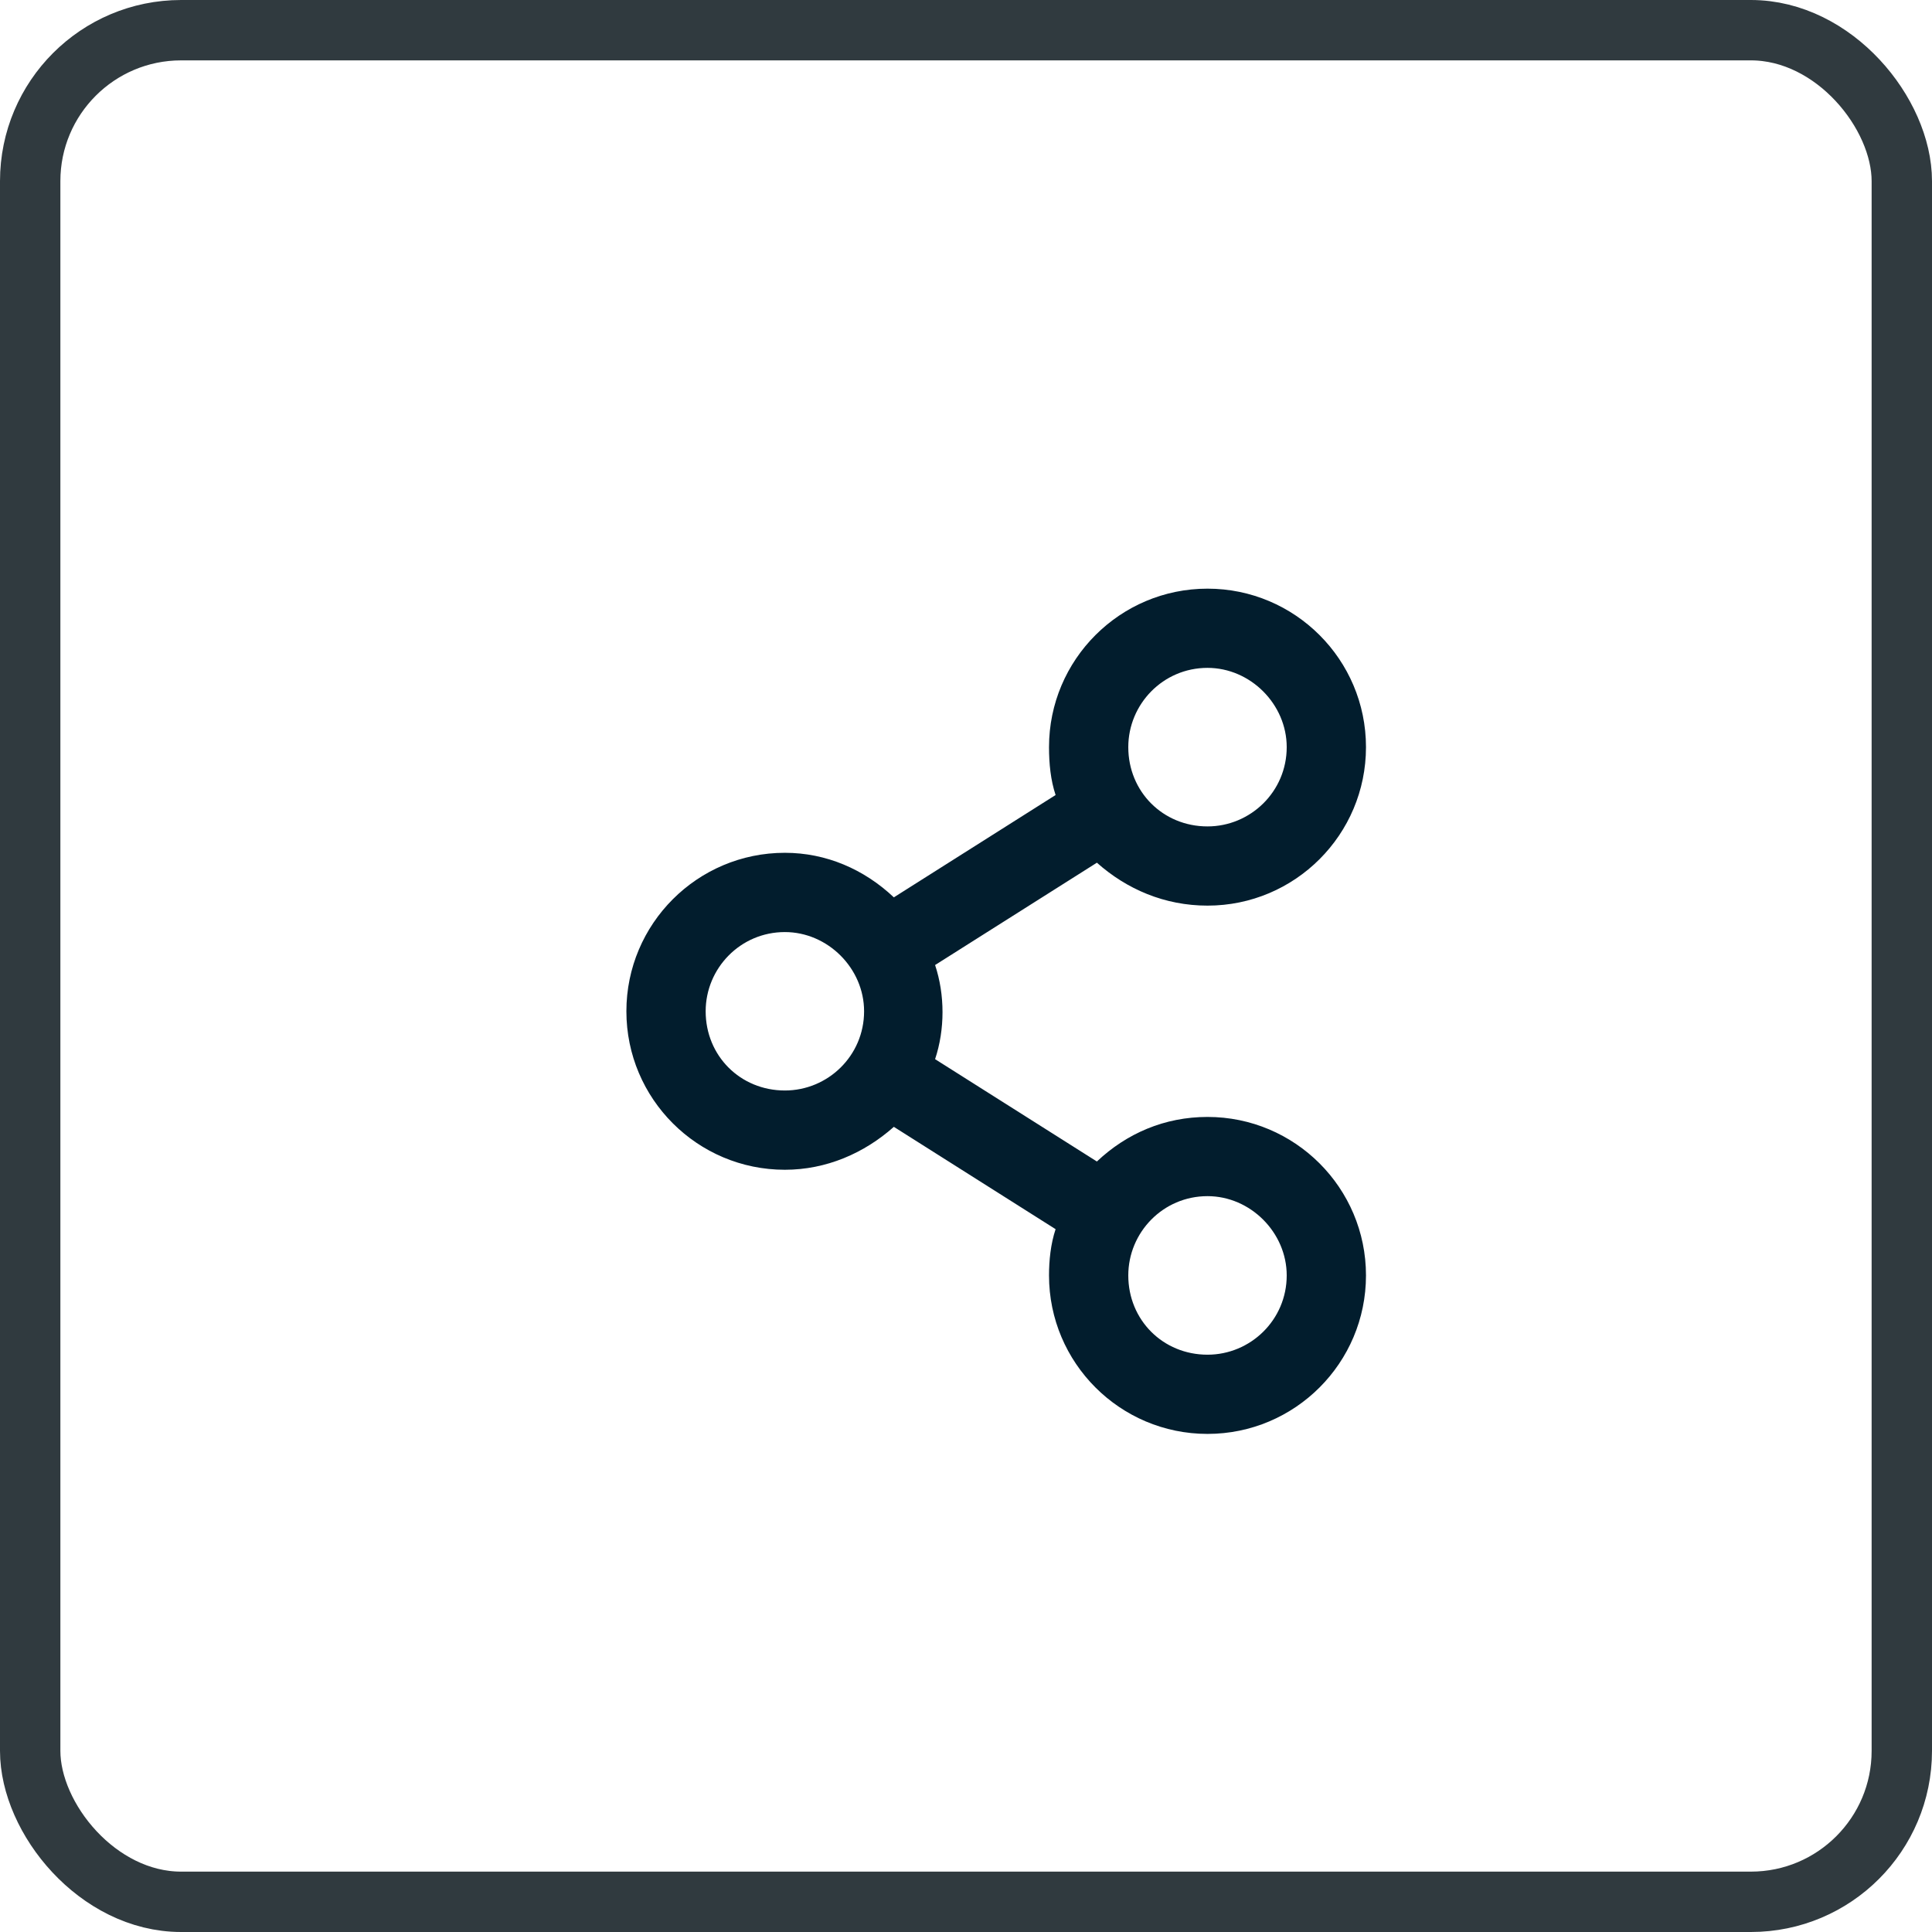 <svg width="32" height="32" viewBox="0 0 32 32" fill="none" xmlns="http://www.w3.org/2000/svg">
<path d="M20 18.5C19.289 18.5 18.66 18.773 18.168 19.238L15.488 17.543C15.652 17.051 15.652 16.477 15.488 15.984L18.168 14.289C18.66 14.727 19.289 15 20 15C21.449 15 22.625 13.824 22.625 12.375C22.625 10.926 21.449 9.75 20 9.75C18.551 9.75 17.375 10.926 17.375 12.375C17.375 12.648 17.402 12.922 17.484 13.168L14.805 14.863C14.312 14.398 13.684 14.125 13 14.125C11.551 14.125 10.375 15.301 10.375 16.75C10.375 18.199 11.551 19.375 13 19.375C13.684 19.375 14.312 19.102 14.805 18.664L17.484 20.359C17.402 20.605 17.375 20.879 17.375 21.125C17.375 22.574 18.551 23.75 20 23.75C21.449 23.75 22.625 22.574 22.625 21.125C22.625 19.676 21.449 18.5 20 18.5ZM20 11.062C20.711 11.062 21.312 11.664 21.312 12.375C21.312 13.113 20.711 13.688 20 13.688C19.262 13.688 18.688 13.113 18.688 12.375C18.688 11.664 19.262 11.062 20 11.062ZM13 18.062C12.262 18.062 11.688 17.488 11.688 16.75C11.688 16.039 12.262 15.438 13 15.438C13.711 15.438 14.312 16.039 14.312 16.75C14.312 17.488 13.711 18.062 13 18.062ZM20 22.438C19.262 22.438 18.688 21.863 18.688 21.125C18.688 20.414 19.262 19.812 20 19.812C20.711 19.812 21.312 20.414 21.312 21.125C21.312 21.863 20.711 22.438 20 22.438Z" fill="#021D2D"/>
<rect x="0.5" y="0.5" width="31" height="31" rx="2.5" stroke="#303A3F"/>
</svg>
